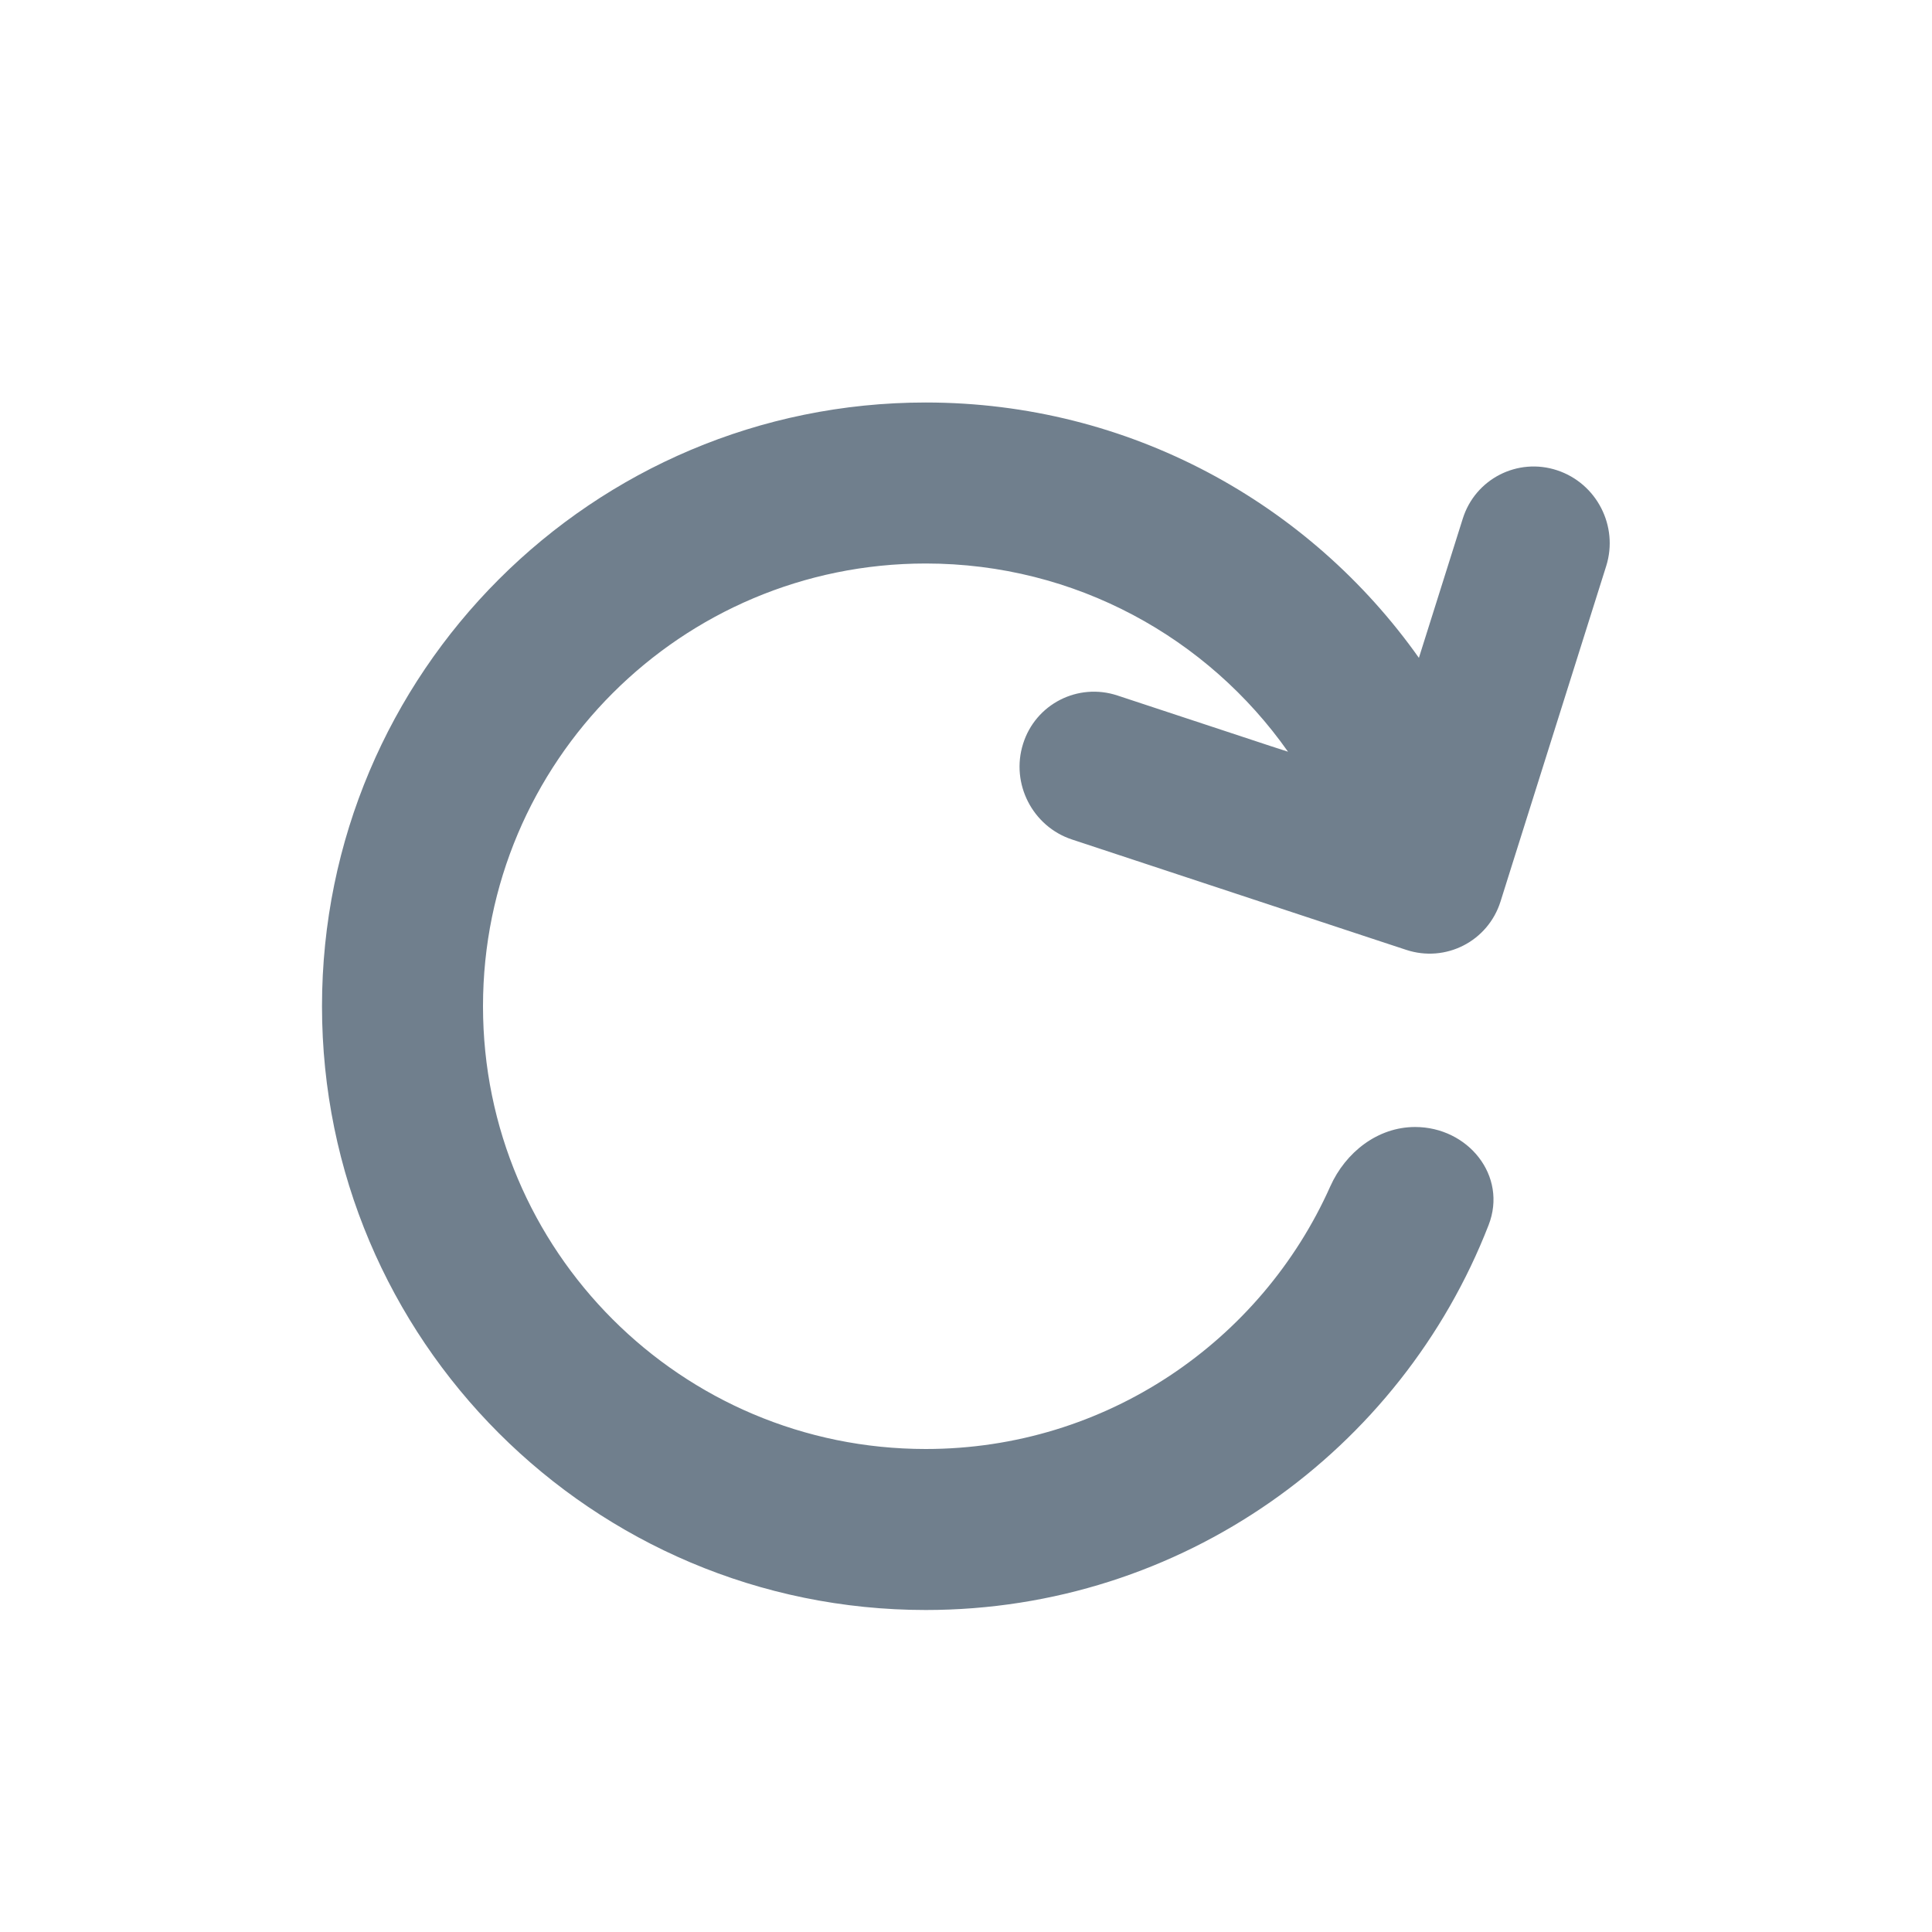 <svg width="24" height="24" viewBox="0 0 24 24" fill="none" xmlns="http://www.w3.org/2000/svg">
<path d="M19.343 5.842C19.836 6.005 20.108 6.537 19.953 7.031L18.789 10.725L18.64 11.199C18.484 11.693 17.959 11.962 17.467 11.799L16.93 11.622L13.318 10.429C12.826 10.267 12.553 9.734 12.709 9.24C12.864 8.746 13.39 8.477 13.882 8.64L15.781 9.267L16 9.338C15.005 7.924 13.36 7 11.5 7C8.462 7 6 9.462 6 12.5C6 15.538 8.462 18 11.5 18C13.741 18 15.668 16.66 16.525 14.738C16.715 14.314 17.114 14 17.579 14C18.236 14 18.73 14.606 18.492 15.218C17.404 18.017 14.683 20 11.5 20C7.358 20 4 16.642 4 12.5C4 8.358 7.358 5 11.5 5C14.03 5 16.268 6.253 17.626 8.172L18.171 6.443C18.326 5.949 18.852 5.68 19.343 5.842Z" fill="#707F8D"/>
</svg>
